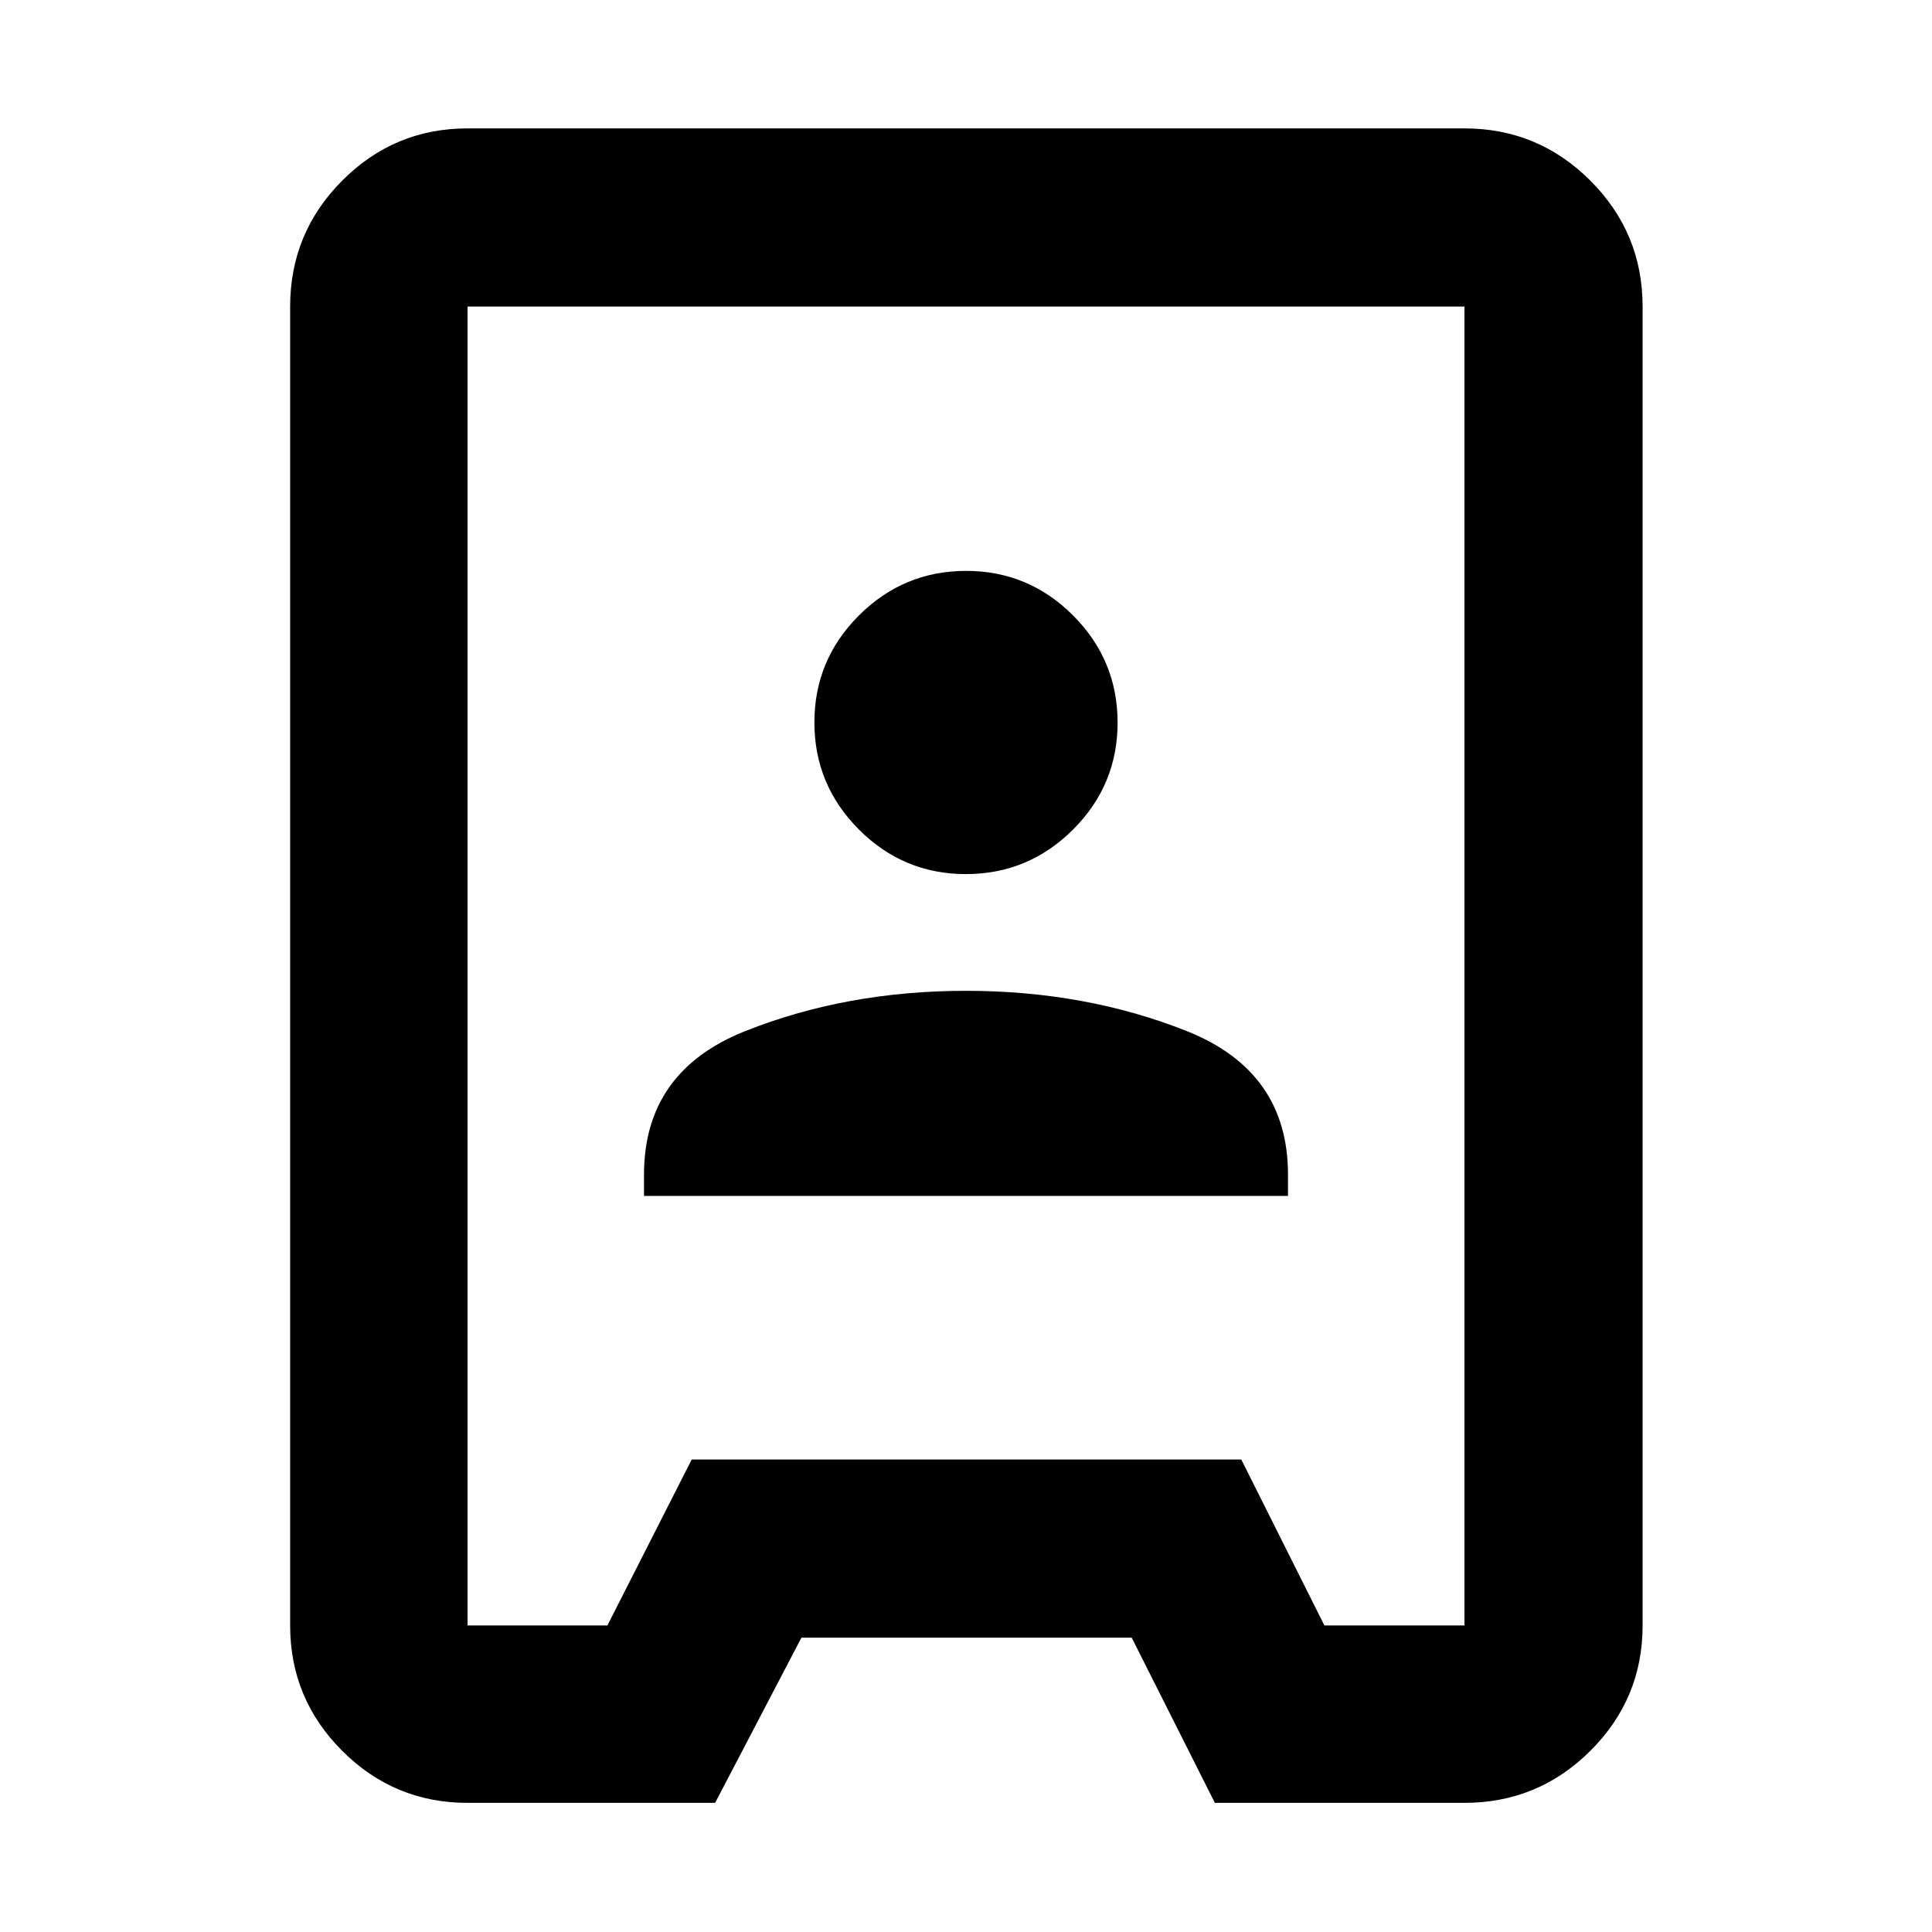 <svg xmlns="http://www.w3.org/2000/svg" height="40" viewBox="0 -960 960 960" width="40"><path d="M232.32-64.17q-36.44 0-62.29-25.86-25.86-25.85-25.86-62.29v-655.36q0-36.6 25.86-62.56 25.85-25.96 62.29-25.96h495.36q36.6 0 62.56 25.96t25.96 62.56v655.36q0 36.44-25.96 62.29-25.96 25.86-62.56 25.86H603.66l-41.33-82.09h-164.1l-42.89 82.09H232.32Zm0-88.15h69.49l41.9-82.46h273.08l41.3 82.46h69.59v-655.36H232.32v655.36ZM320-365.75h320v-10.58q0-51.34-50.33-71.34-50.34-20-109.67-20t-109.67 20q-50.33 20-50.33 71.34v10.58Zm159.95-159.92q31.05 0 53.22-22.11 22.16-22.11 22.16-53.17 0-31.05-22.11-53.22-22.11-22.16-53.17-22.16-31.05 0-53.22 22.11-22.16 22.11-22.16 53.17 0 31.05 22.11 53.22 22.11 22.16 53.17 22.16ZM480-480Z"/></svg>